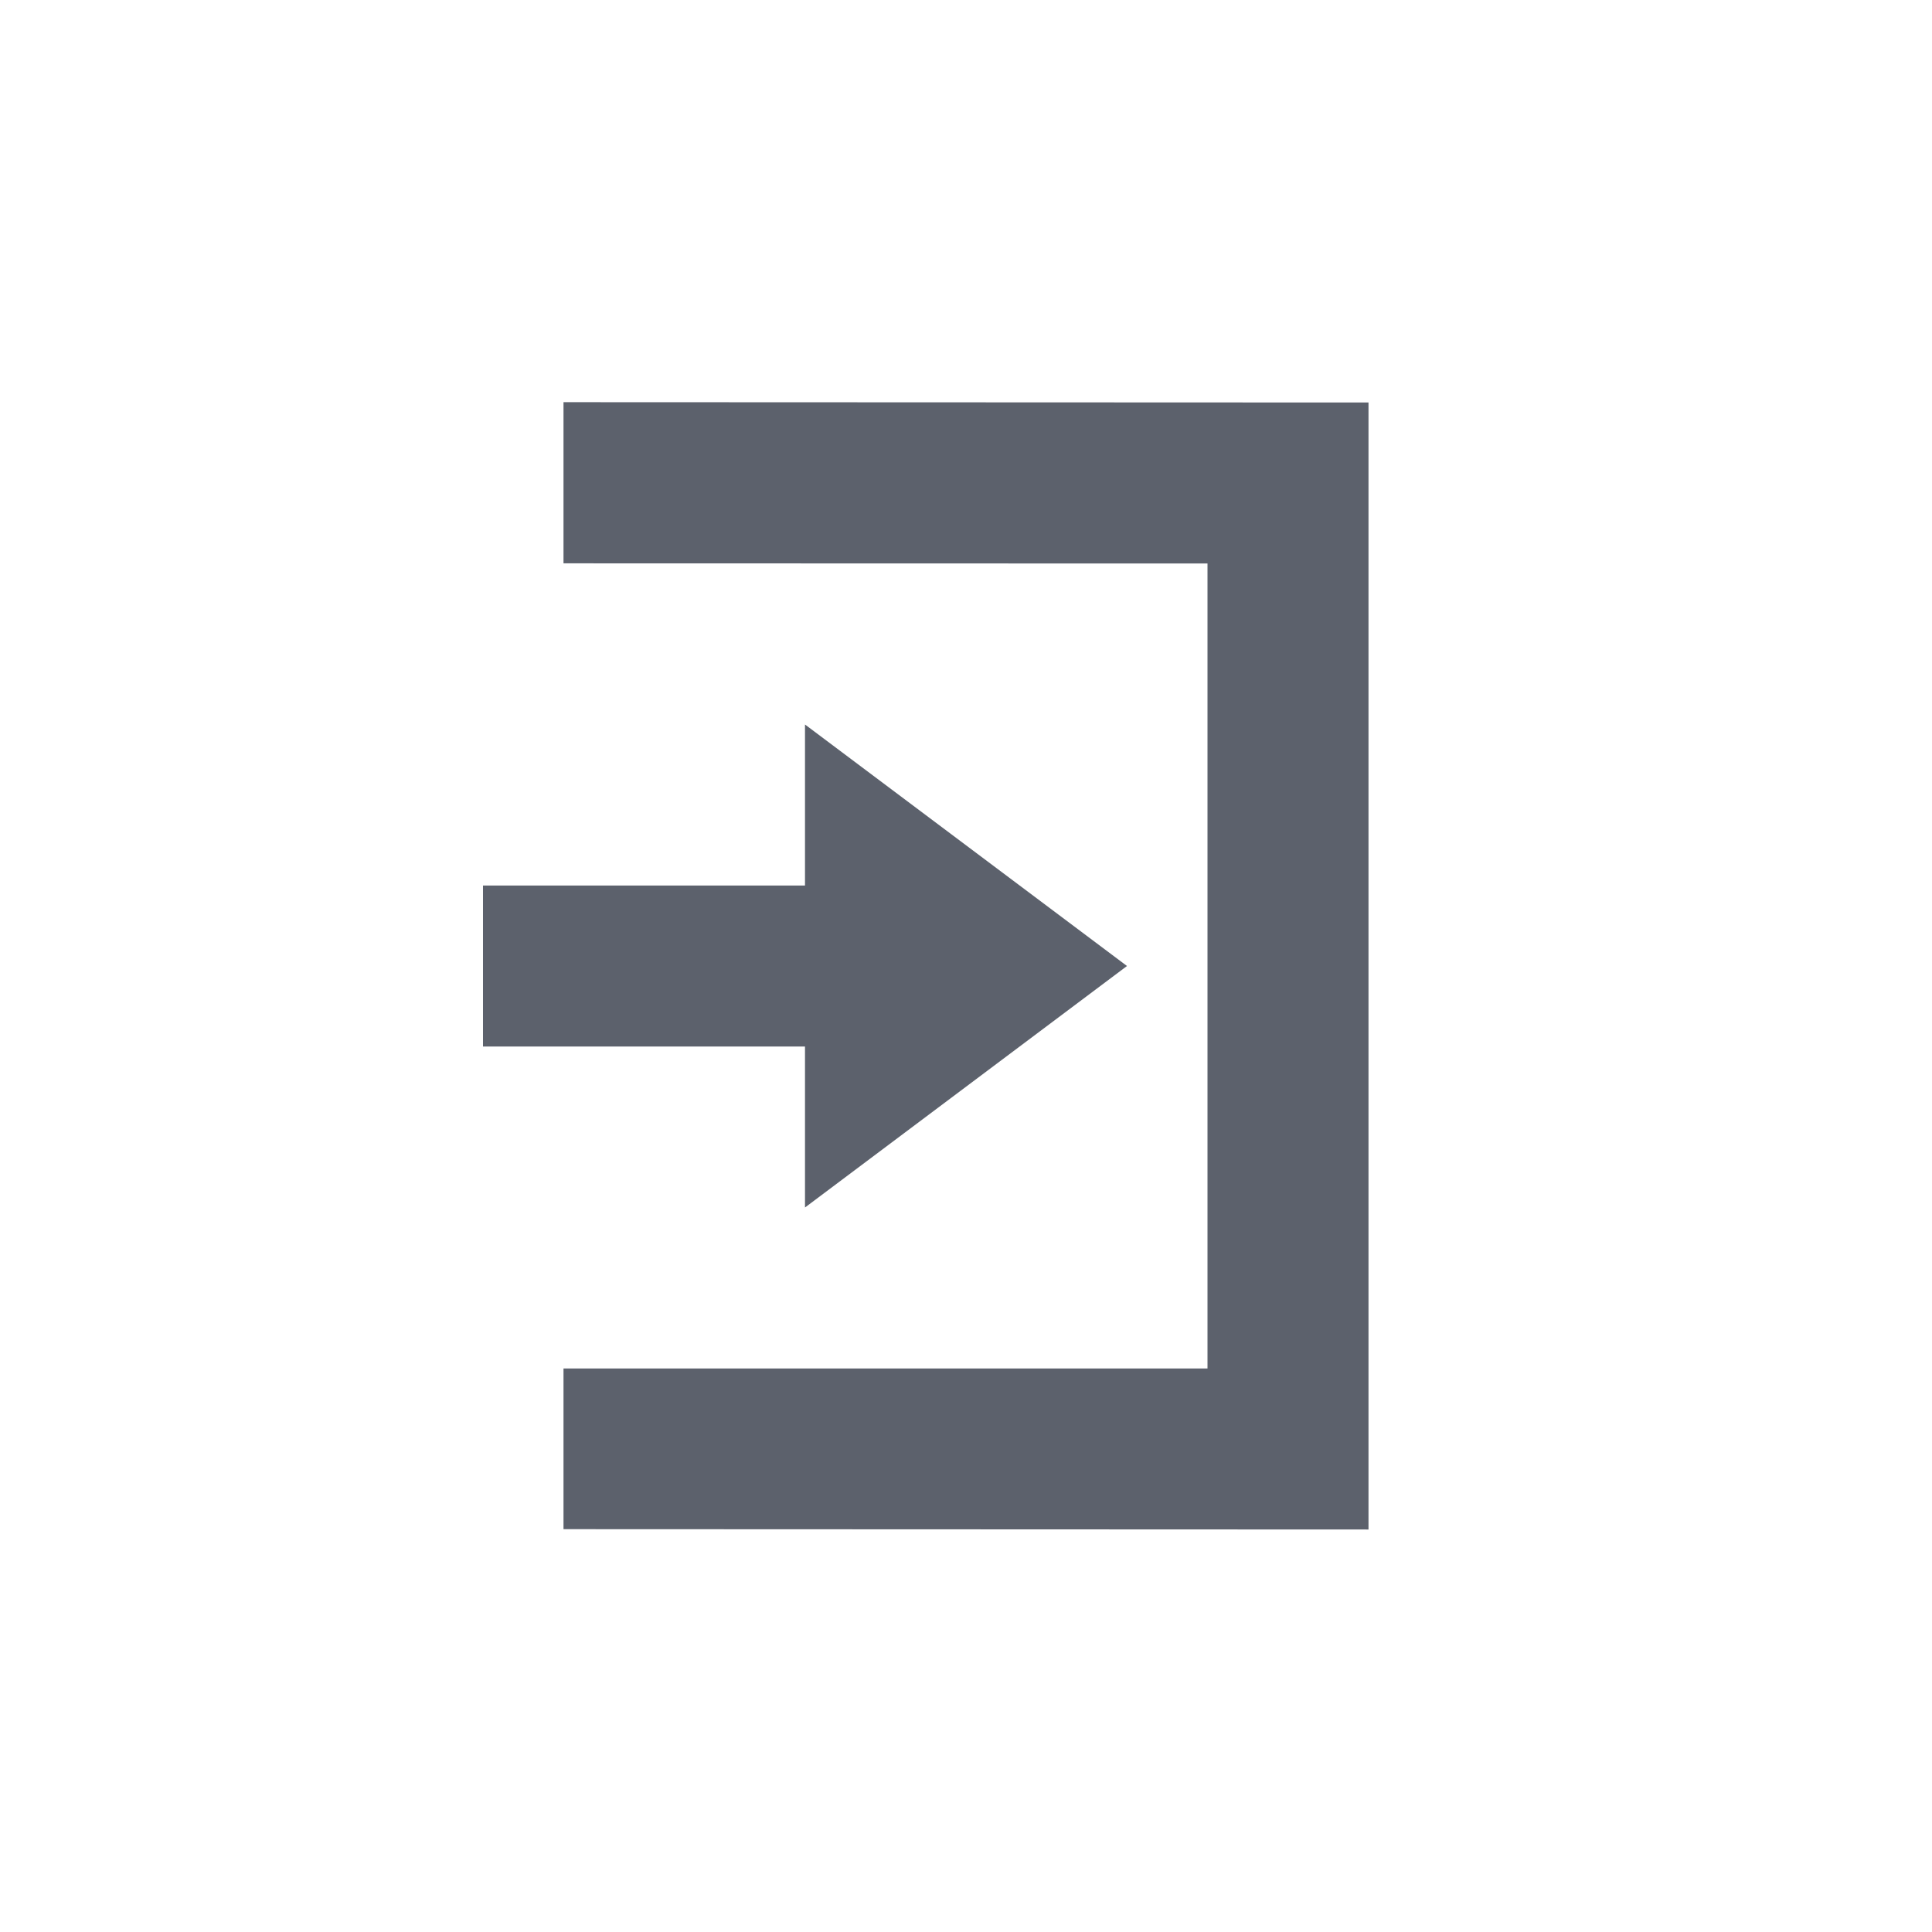 <?xml version="1.0" encoding="UTF-8" standalone="no"?>
<!--Created with Inkscape (http://www.inkscape.org/)-->
<svg id="svg7384" xmlns:rdf="http://www.w3.org/1999/02/22-rdf-syntax-ns#" style="enable-background:new" xmlns="http://www.w3.org/2000/svg" height="24" width="24" version="1.1" xmlns:cc="http://creativecommons.org/ns#" xmlns:dc="http://purl.org/dc/elements/1.1/">
 <g id="layer12" transform="translate(-365 -.997)">
  <g id="g4139" transform="translate(4 3.997)">
   <path id="path7040" opacity="1" fill="#5c616c" style="fill:#5c616c;enable-background:accumulate" d="m371 6 4 3-4 3v-2h-4v-2h4z"/>
   <path id="path7042" opacity="1" fill="#5c616c" style="fill:#5c616c;enable-background:accumulate" d="m378 16-10-0.004v-1.996h8v-10l-8-0.002v-2.002l10 0.004z"/>
  </g>
 </g>
</svg>
